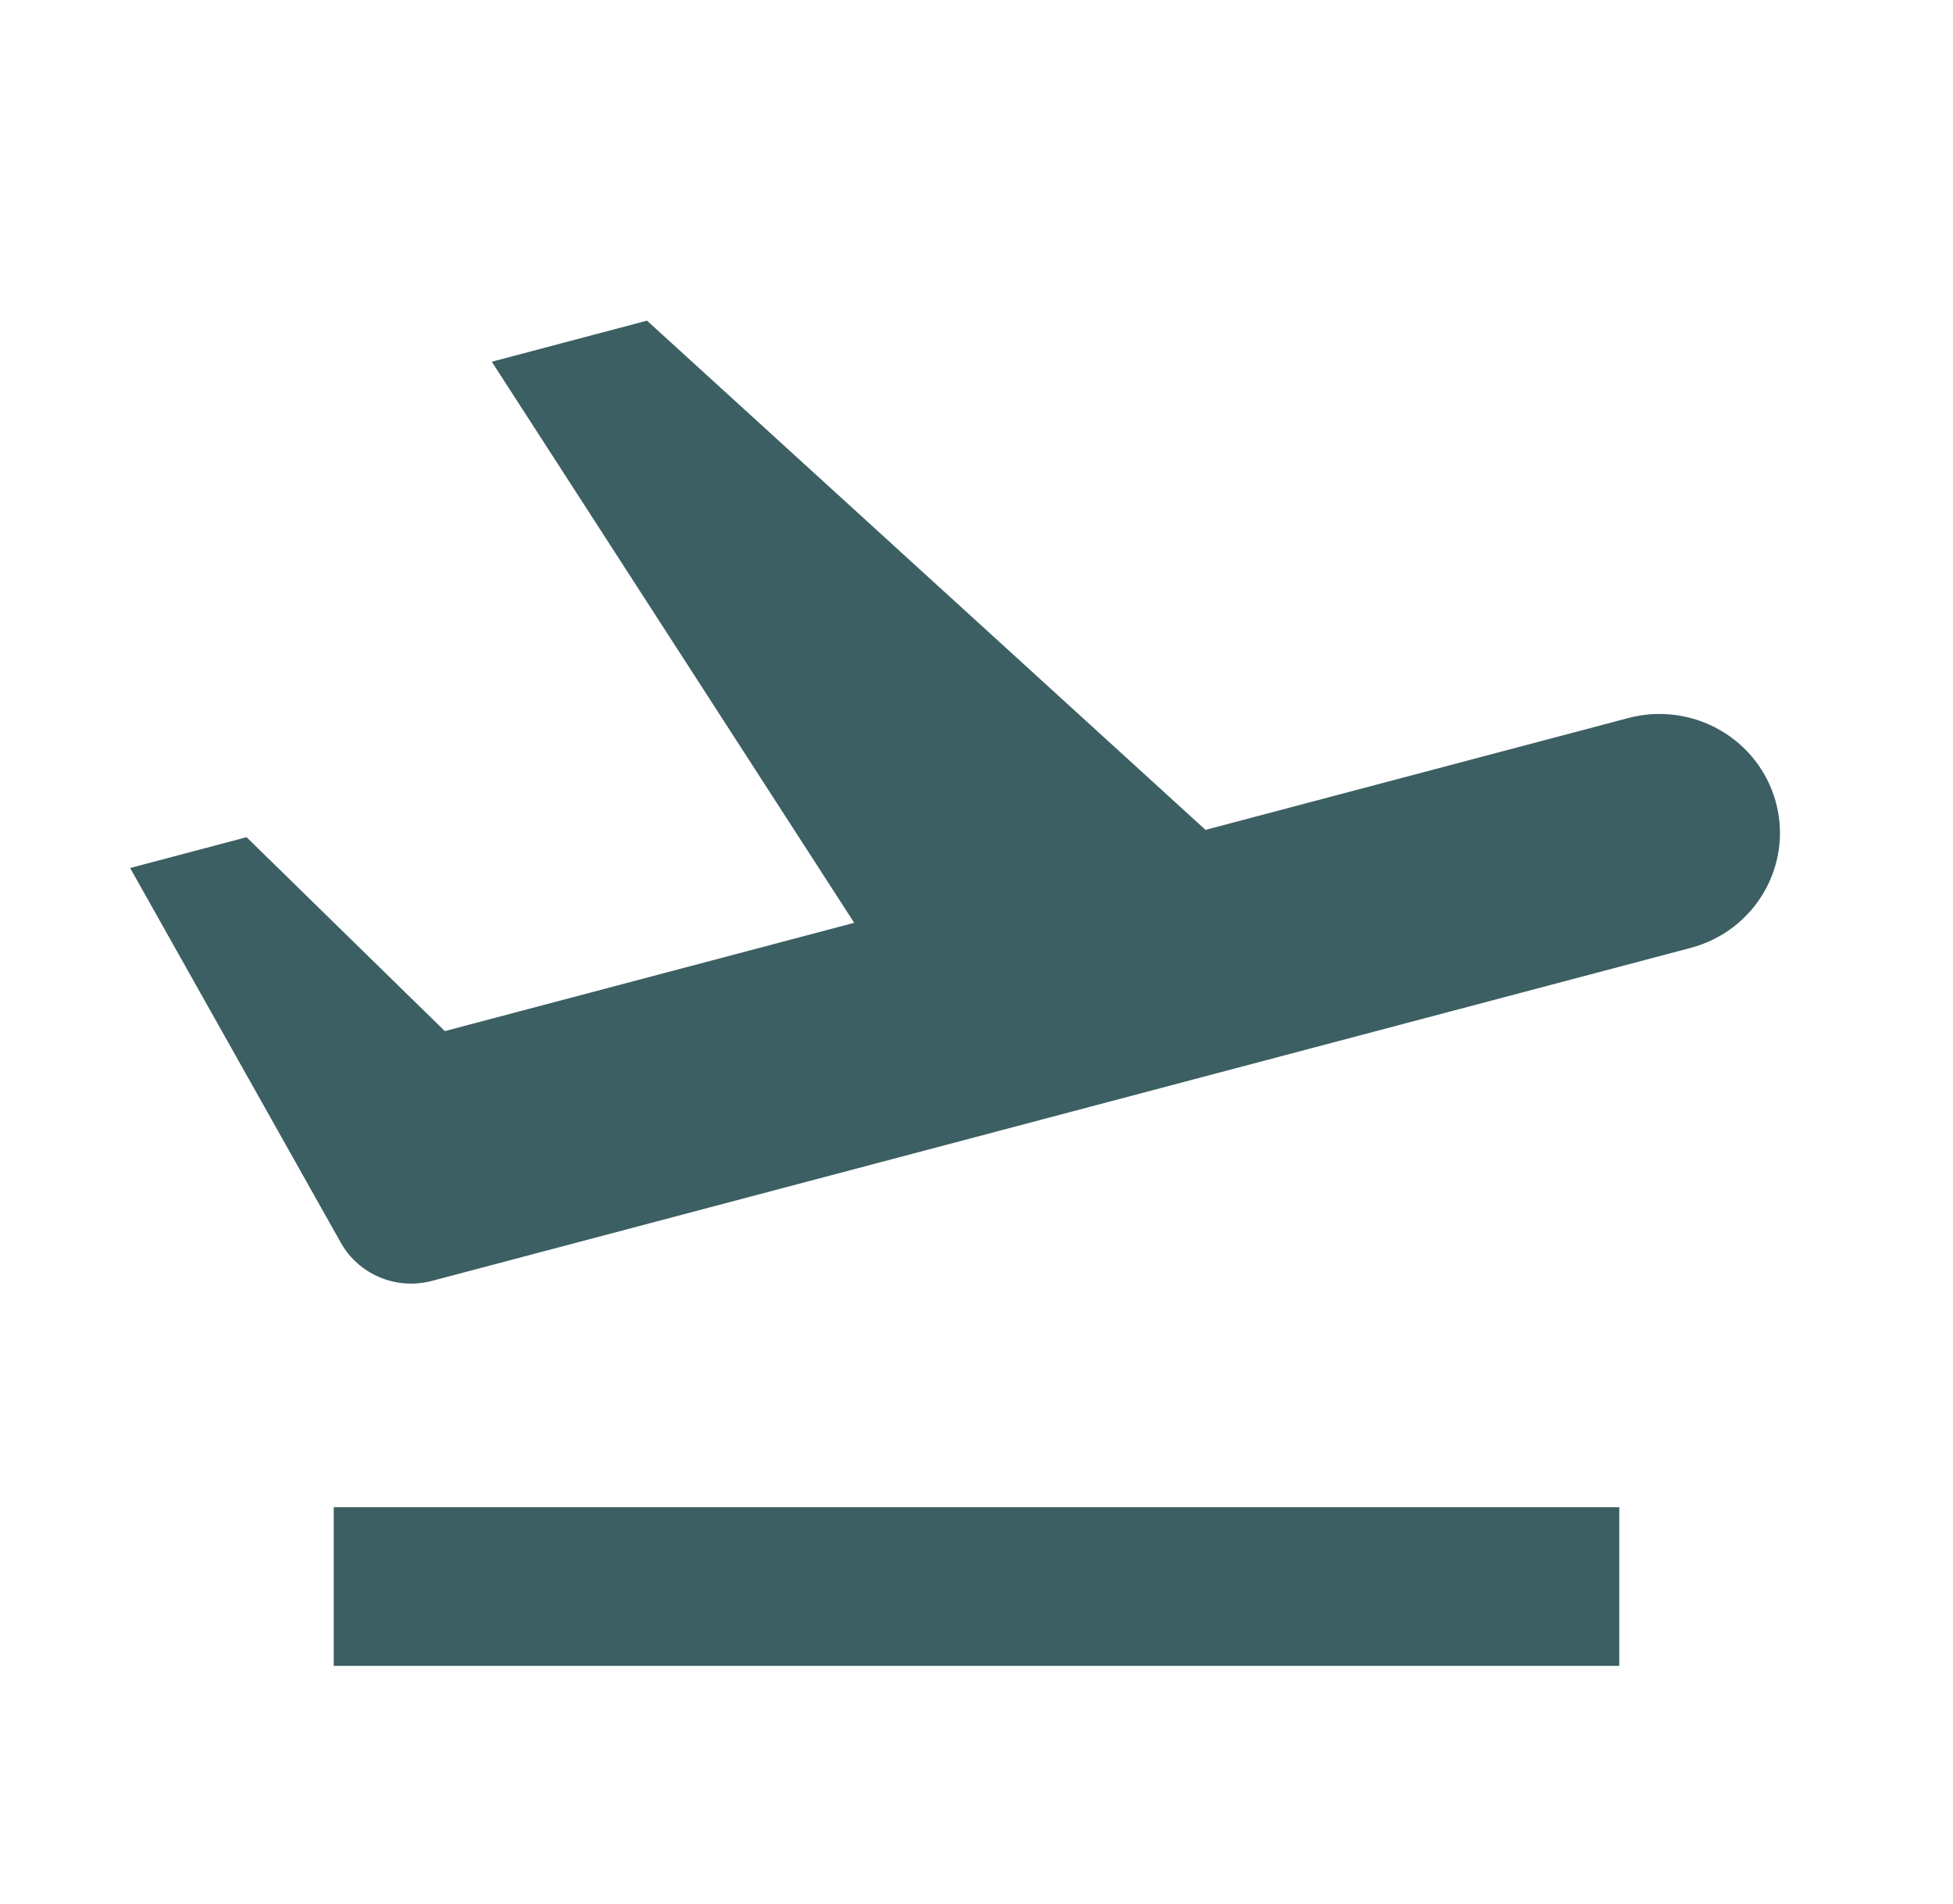 <svg width="79" height="77" viewBox="0 0 79 77" fill="none" xmlns="http://www.w3.org/2000/svg">
<path d="M71.834 32.445C72.531 35.012 70.988 37.651 68.387 38.339L17.471 51.807C16.03 52.188 14.512 51.553 13.788 50.265L5.264 35.107L9.973 33.861L17.993 41.704L34.553 37.324L19.893 14.63L26.172 12.969L48.764 33.565L65.863 29.042C68.464 28.354 71.137 29.878 71.834 32.445ZM13.5 60.961H65.5V67.378H13.5V60.961Z" fill="#3C5F63"/>
</svg>
